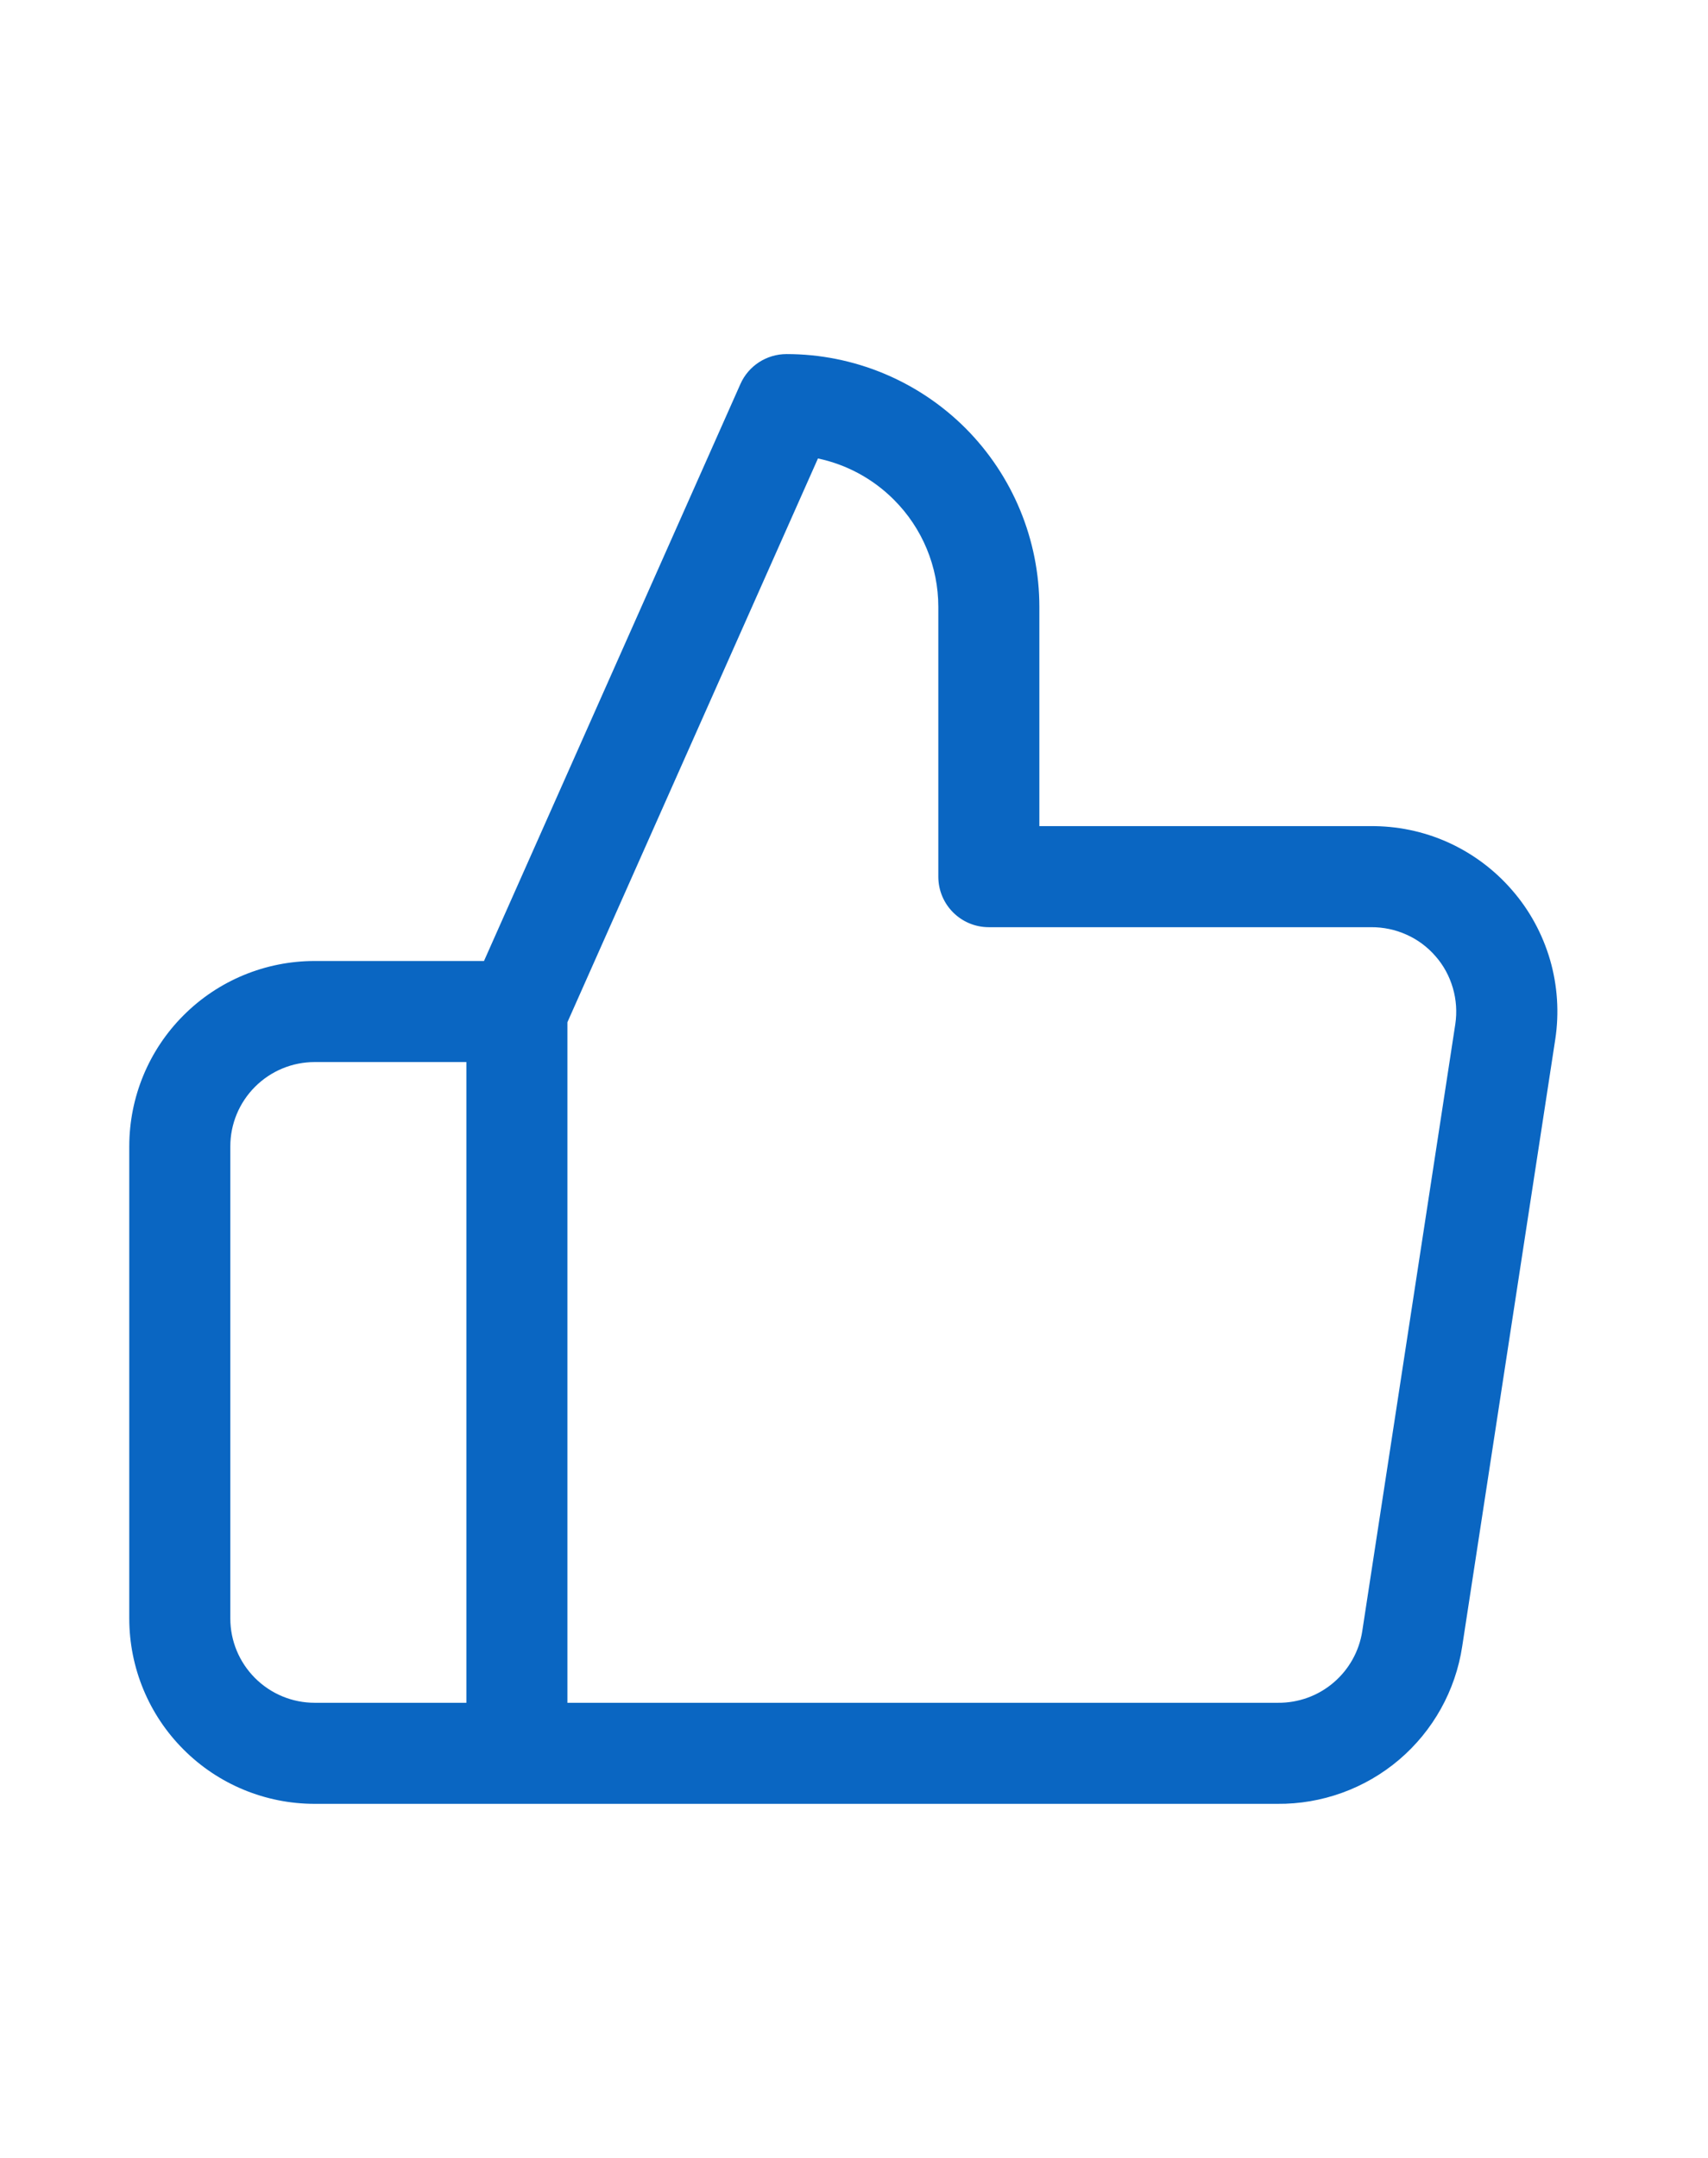 <svg width="19" height="24" viewBox="0 0 19 24" fill="none" xmlns="http://www.w3.org/2000/svg">
<path fill-rule="evenodd" clip-rule="evenodd" d="M8.236 4.272C8.326 4.068 8.528 3.938 8.75 3.938C9.496 3.938 10.211 4.234 10.739 4.761C11.266 5.289 11.562 6.004 11.562 6.75V9.188H15.242C15.54 9.185 15.835 9.246 16.107 9.368C16.379 9.491 16.622 9.671 16.818 9.897C17.015 10.122 17.159 10.388 17.243 10.675C17.326 10.962 17.346 11.264 17.301 11.559L16.266 18.309C16.192 18.801 15.942 19.25 15.563 19.572C15.185 19.893 14.703 20.067 14.207 20.062H3.5C2.953 20.062 2.428 19.845 2.042 19.458C1.655 19.072 1.438 18.547 1.438 18V12.75C1.438 12.203 1.655 11.678 2.042 11.292C2.428 10.905 2.953 10.688 3.5 10.688H5.384L8.236 4.272ZM6.312 11.369L9.099 5.099C9.417 5.166 9.71 5.324 9.943 5.557C10.26 5.873 10.438 6.302 10.438 6.75V9.75C10.438 10.061 10.689 10.312 11 10.312H15.245L15.251 10.312C15.387 10.311 15.522 10.339 15.646 10.395C15.77 10.45 15.88 10.532 15.969 10.635C16.059 10.737 16.124 10.858 16.162 10.989C16.2 11.119 16.209 11.256 16.189 11.39L15.154 18.141C15.12 18.364 15.006 18.568 14.834 18.714C14.662 18.861 14.442 18.94 14.216 18.938L6.312 18.938V11.369ZM5.188 18.938V11.812H3.5C3.251 11.812 3.013 11.911 2.837 12.087C2.661 12.263 2.562 12.501 2.562 12.75V18C2.562 18.249 2.661 18.487 2.837 18.663C3.013 18.839 3.251 18.938 3.5 18.938H5.188Z" fill="#0A66C2"/>
</svg>
